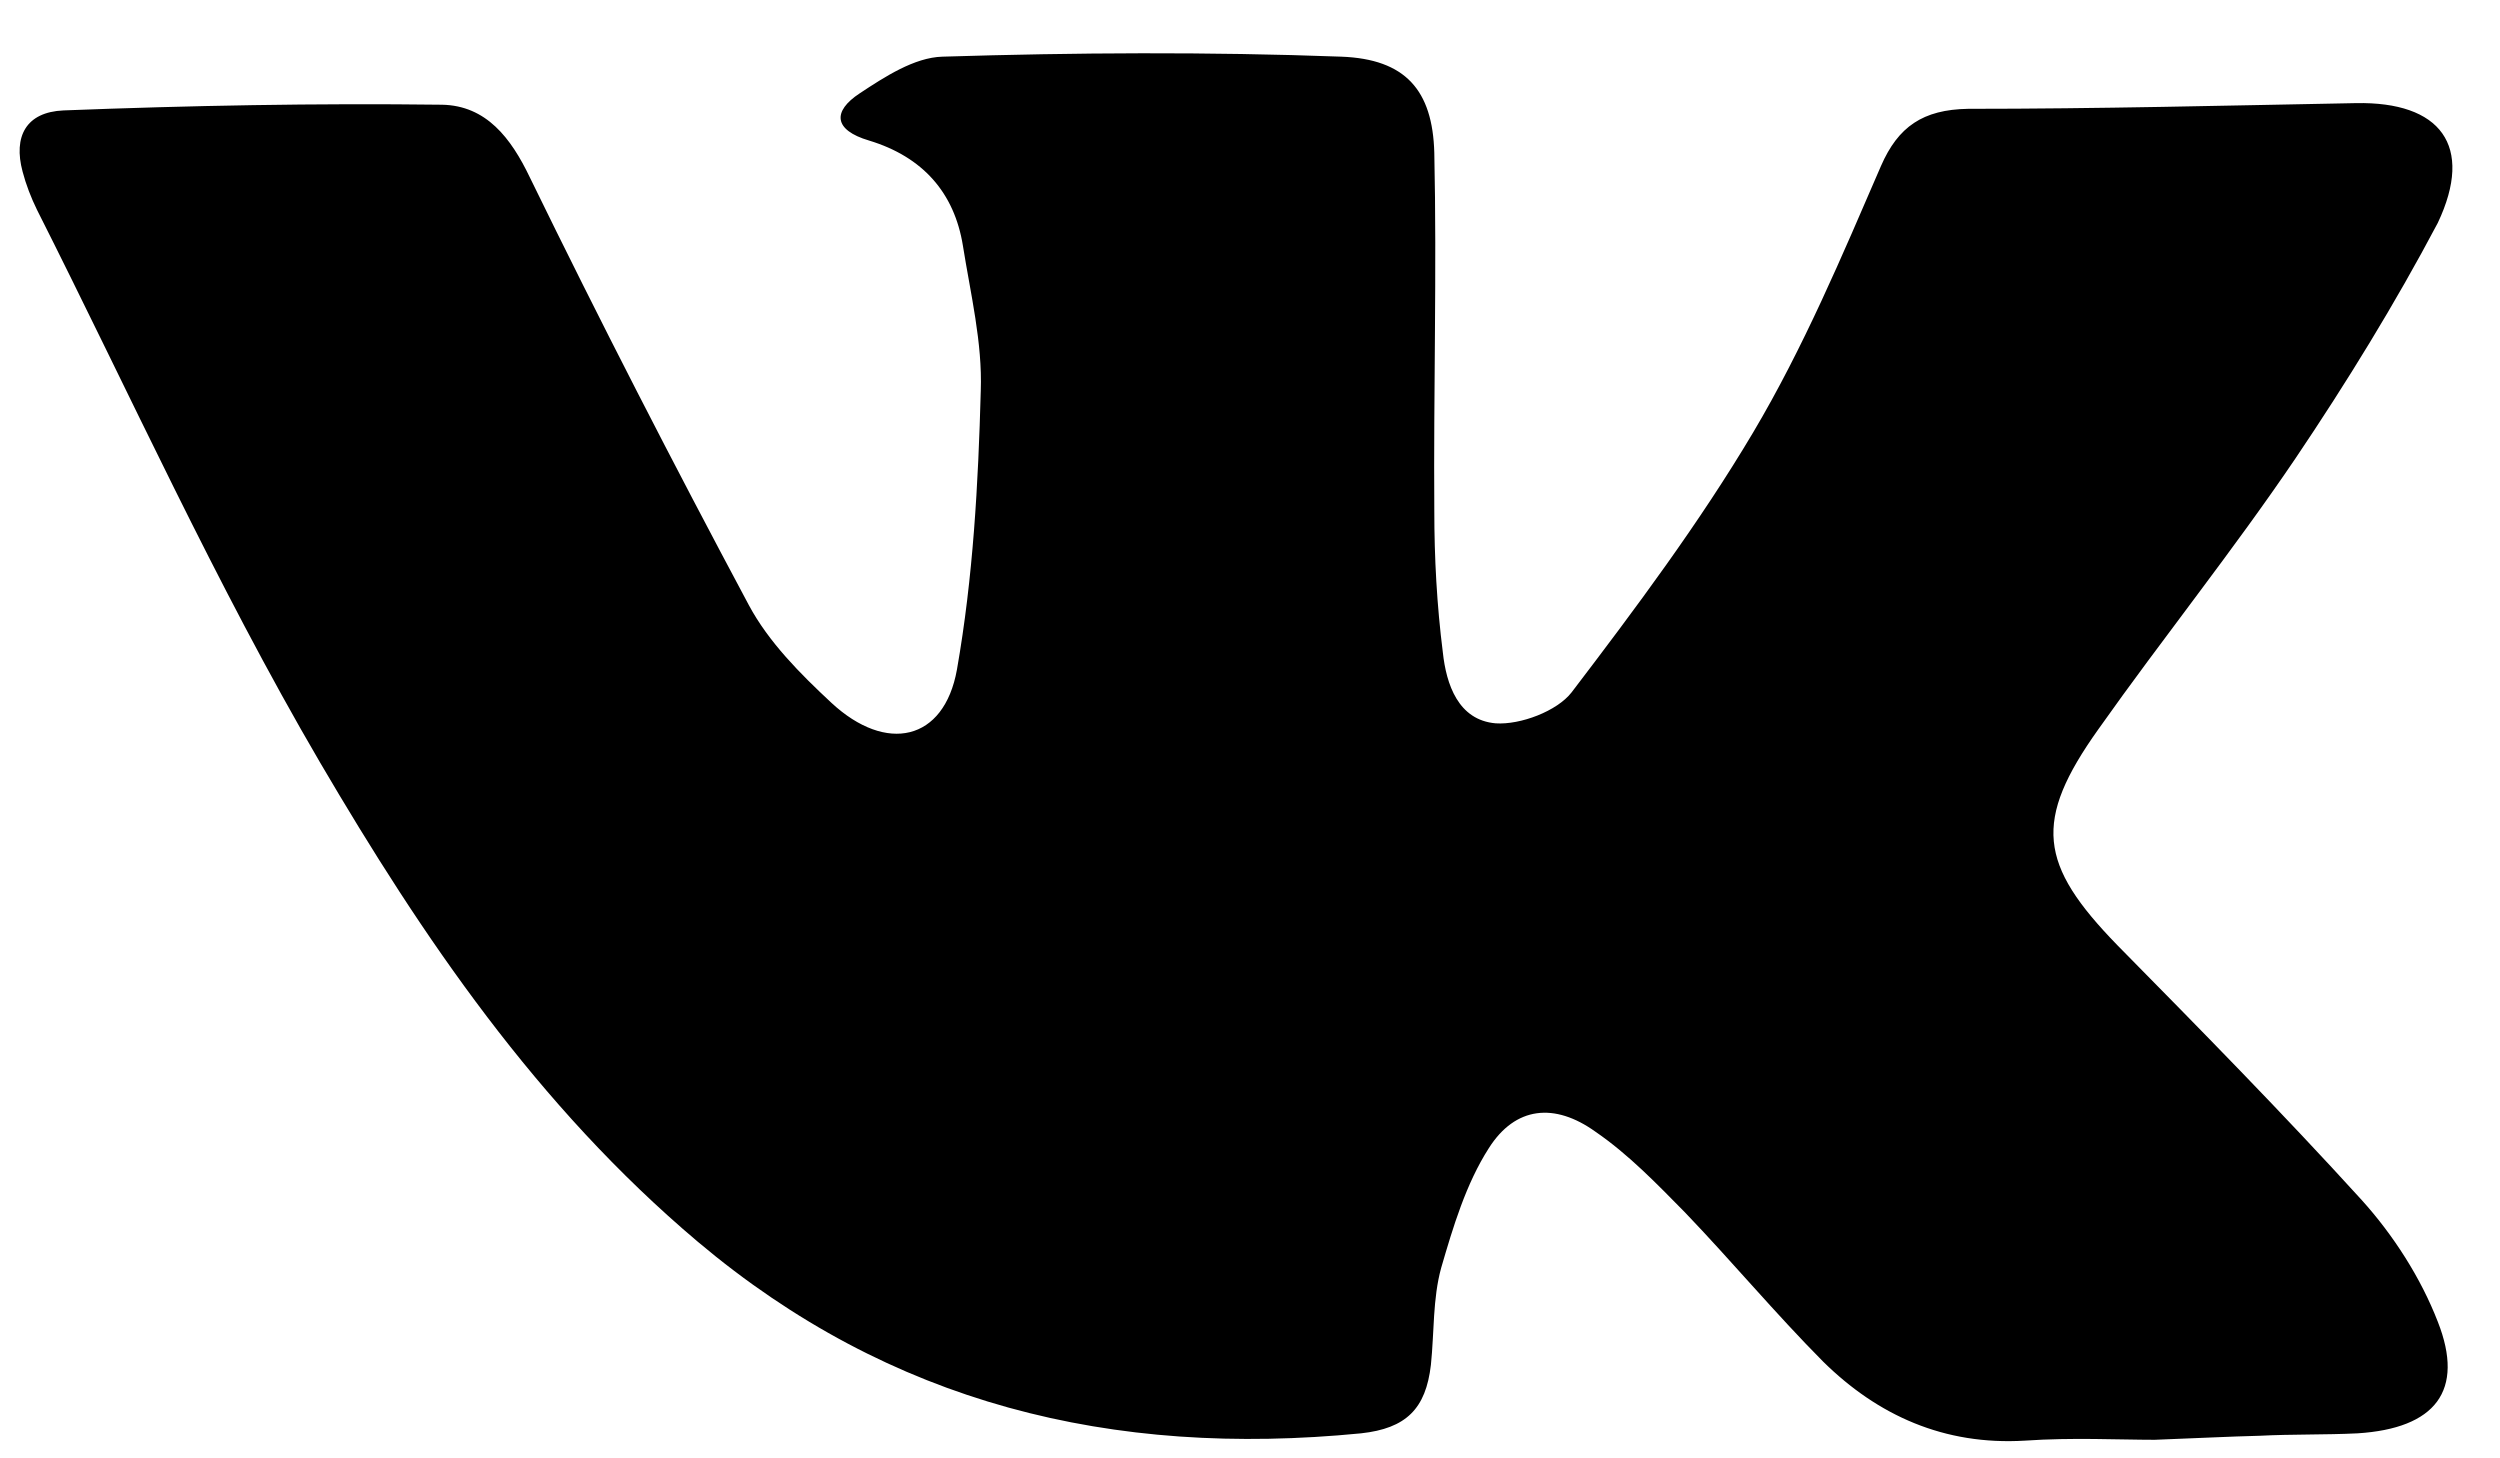 <svg width="36" height="21" viewBox="0 0 36 21" fill="none" xmlns="http://www.w3.org/2000/svg">
    <path d="M31.028 20.733C30.512 20.733 29.837 20.698 29.162 20.745C27.996 20.816 27.038 20.381 26.253 19.607C25.565 18.914 24.939 18.163 24.264 17.459C23.859 17.048 23.453 16.625 22.975 16.297C22.385 15.874 21.821 15.933 21.44 16.532C21.109 17.048 20.924 17.67 20.753 18.257C20.63 18.703 20.654 19.184 20.605 19.654C20.532 20.287 20.249 20.569 19.599 20.64C16.014 20.992 12.822 20.217 10.048 17.881C7.727 15.921 6.082 13.492 4.609 10.98C3.099 8.398 1.872 5.675 0.533 3.022C0.447 2.846 0.374 2.658 0.325 2.47C0.19 1.966 0.374 1.614 0.914 1.59C2.731 1.52 4.548 1.485 6.365 1.508C7.003 1.52 7.359 1.989 7.629 2.553C8.636 4.618 9.692 6.672 10.784 8.715C11.067 9.243 11.521 9.701 11.975 10.123C12.761 10.851 13.595 10.675 13.78 9.642C14.013 8.316 14.087 6.966 14.123 5.628C14.148 4.935 13.976 4.231 13.866 3.539C13.743 2.776 13.289 2.259 12.515 2.024C12 1.872 11.987 1.602 12.38 1.344C12.736 1.109 13.166 0.827 13.571 0.816C15.486 0.757 17.401 0.745 19.316 0.816C20.237 0.851 20.63 1.297 20.654 2.201C20.691 3.914 20.642 5.639 20.654 7.353C20.654 8.034 20.691 8.715 20.777 9.395C20.826 9.853 20.998 10.37 21.538 10.416C21.894 10.44 22.422 10.24 22.631 9.97C23.552 8.762 24.472 7.529 25.246 6.226C25.97 5.006 26.523 3.691 27.087 2.388C27.333 1.825 27.689 1.578 28.34 1.567C30.206 1.567 32.059 1.52 33.925 1.485C35.141 1.461 35.632 2.095 35.104 3.21C34.49 4.372 33.79 5.51 33.054 6.602C32.157 7.928 31.139 9.196 30.218 10.499C29.273 11.825 29.358 12.447 30.488 13.609C31.679 14.818 32.869 16.027 34.011 17.283C34.465 17.787 34.858 18.398 35.104 19.032C35.497 20.029 35.067 20.569 33.95 20.64C33.483 20.663 33.005 20.651 32.538 20.675C32.096 20.686 31.642 20.71 31.028 20.733Z" fill="black"/>
</svg>
